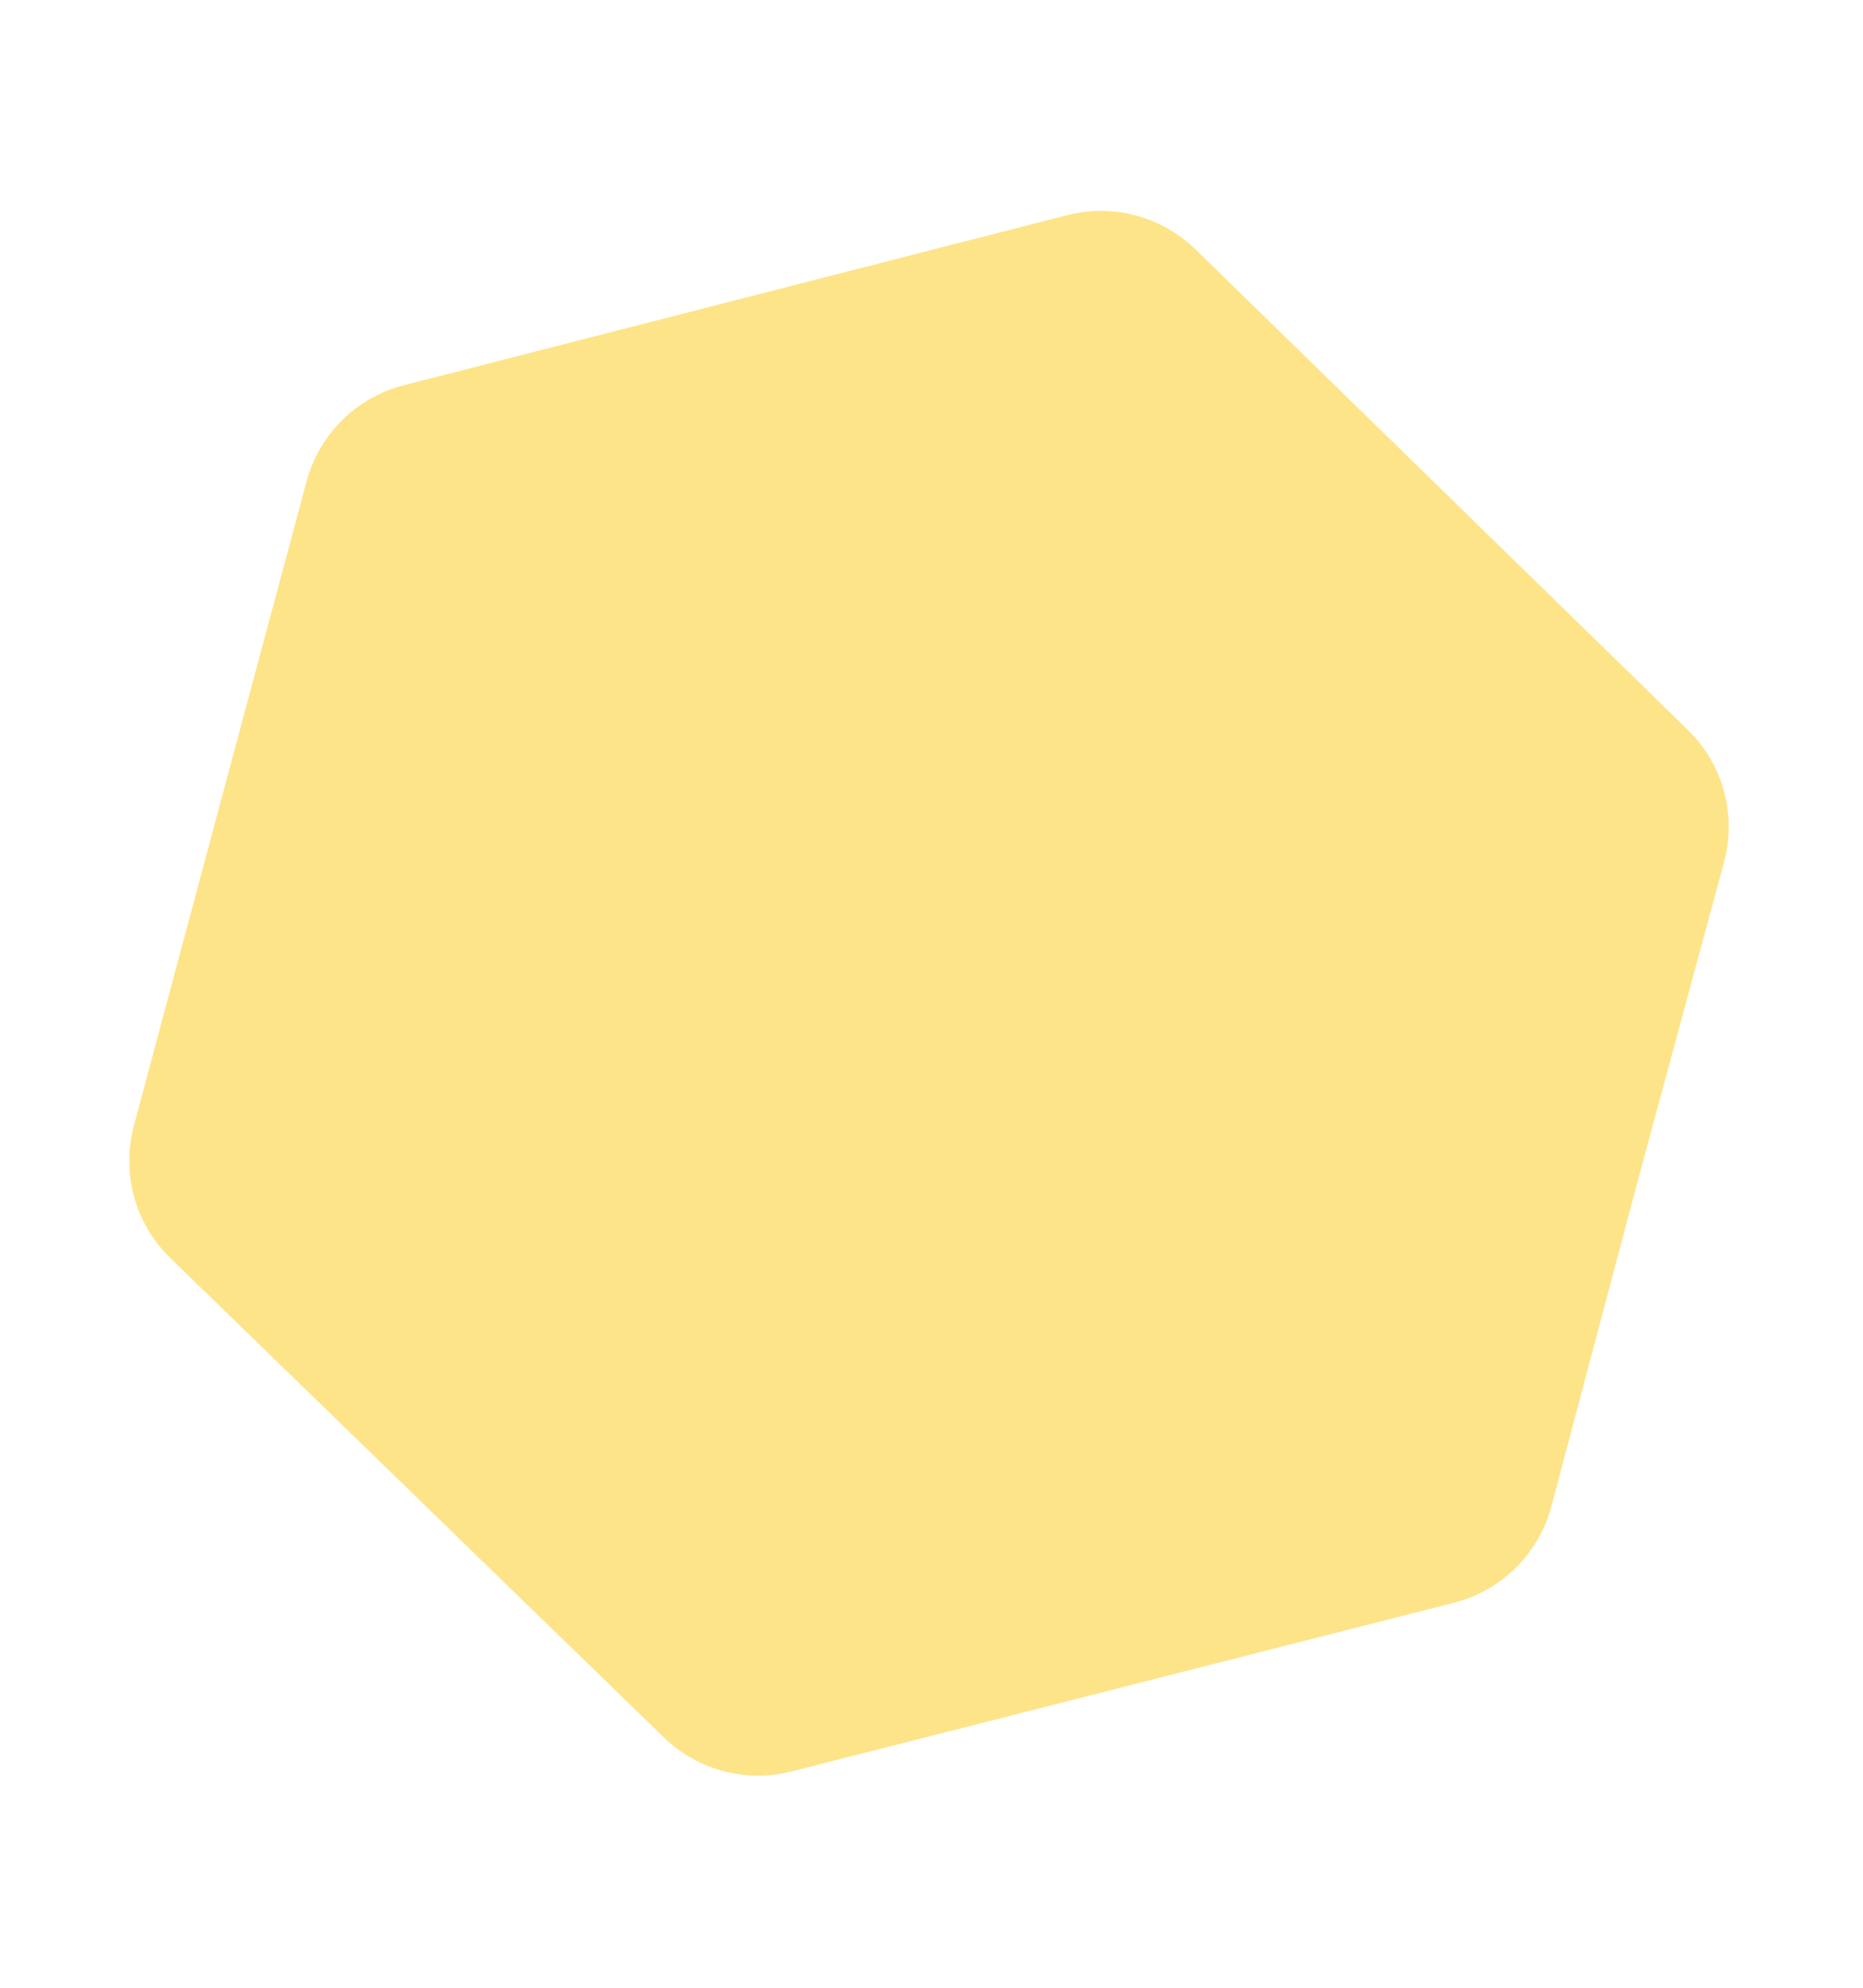<?xml version="1.0" encoding="utf-8"?>
<svg width="165px" height="176px" viewBox="0 0 165 176" version="1.1" xmlns:xlink="http://www.w3.org/1999/xlink" xmlns="http://www.w3.org/2000/svg">
  <desc>Created with Lunacy</desc>
  <path d="M6.146 32.896L58.932 3.284Q59.266 3.097 59.61 2.931Q59.955 2.766 60.31 2.622Q60.665 2.479 61.028 2.359Q61.391 2.238 61.761 2.141Q62.132 2.044 62.507 1.971Q62.883 1.898 63.262 1.849Q63.642 1.8 64.023 1.775Q64.405 1.75 64.788 1.75Q65.17 1.749 65.552 1.773Q65.934 1.797 66.314 1.845Q66.693 1.893 67.069 1.966Q67.445 2.038 67.815 2.134Q68.185 2.23 68.549 2.349Q68.912 2.469 69.267 2.611Q69.623 2.754 69.968 2.918Q70.313 3.083 70.647 3.269L123.841 32.939Q124.189 33.133 124.523 33.35Q124.857 33.566 125.177 33.805Q125.496 34.043 125.798 34.302Q126.101 34.561 126.386 34.84Q126.67 35.118 126.936 35.415Q127.202 35.712 127.447 36.025Q127.693 36.339 127.917 36.668Q128.141 36.998 128.342 37.341Q128.544 37.684 128.723 38.041Q128.901 38.397 129.056 38.764Q129.21 39.131 129.34 39.507Q129.47 39.884 129.574 40.268Q129.679 40.653 129.758 41.043Q129.837 41.434 129.889 41.828Q129.942 42.223 129.969 42.62Q129.995 43.018 129.995 43.416L130 73.447L129.995 102.472Q129.995 102.869 129.969 103.265Q129.943 103.66 129.89 104.054Q129.838 104.447 129.76 104.836Q129.681 105.225 129.578 105.608Q129.474 105.991 129.345 106.366Q129.216 106.741 129.063 107.107Q128.91 107.473 128.732 107.828Q128.555 108.183 128.355 108.526Q128.155 108.868 127.932 109.197Q127.71 109.525 127.466 109.838Q127.223 110.152 126.959 110.448Q126.695 110.744 126.412 111.023Q126.129 111.301 125.829 111.56Q125.528 111.819 125.211 112.057Q124.894 112.296 124.562 112.513Q124.23 112.73 123.884 112.925L71.03 142.691Q70.696 142.879 70.35 143.046Q70.004 143.213 69.647 143.357Q69.291 143.501 68.927 143.622Q68.562 143.743 68.191 143.841Q67.819 143.939 67.442 144.012Q67.065 144.086 66.684 144.135Q66.303 144.185 65.92 144.21Q65.537 144.234 65.153 144.235Q64.769 144.235 64.385 144.211Q64.002 144.187 63.621 144.138Q63.24 144.089 62.863 144.016Q62.486 143.943 62.114 143.846Q61.742 143.749 61.378 143.629Q61.013 143.508 60.657 143.365Q60.3 143.221 59.954 143.055Q59.608 142.889 59.273 142.701L6.147 112.905Q5.8 112.71 5.466 112.493Q5.132 112.275 4.814 112.036Q4.495 111.797 4.193 111.537Q3.891 111.277 3.607 110.998Q3.322 110.718 3.057 110.421Q2.792 110.123 2.548 109.809Q2.303 109.495 2.08 109.165Q1.856 108.835 1.655 108.491Q1.454 108.146 1.277 107.79Q1.099 107.433 0.946 107.066Q0.792 106.698 0.663 106.321Q0.534 105.944 0.431 105.559Q0.327 105.174 0.249 104.784Q0.171 104.393 0.12 103.998Q0.068 103.603 0.042 103.205Q0.017 102.807 0.018 102.409L0.093 73.222Q0.093 73.192 0.093 73.161L0.018 43.391Q0.017 42.993 0.042 42.595Q0.068 42.198 0.119 41.803Q0.171 41.408 0.249 41.017Q0.327 40.626 0.43 40.242Q0.534 39.857 0.663 39.48Q0.792 39.103 0.945 38.735Q1.099 38.368 1.276 38.011Q1.454 37.654 1.655 37.31Q1.856 36.966 2.079 36.636Q2.302 36.306 2.547 35.992Q2.792 35.678 3.057 35.38Q3.322 35.083 3.606 34.803Q3.89 34.524 4.192 34.264Q4.494 34.005 4.813 33.765Q5.131 33.526 5.465 33.309Q5.799 33.091 6.146 32.896L6.146 32.896Z" transform="matrix(-0.966 -0.259 0.259 -0.966 126.184 175.284)" id="Hexagon" fill="#FECA14" fill-opacity="0.5" stroke="none" />
</svg>